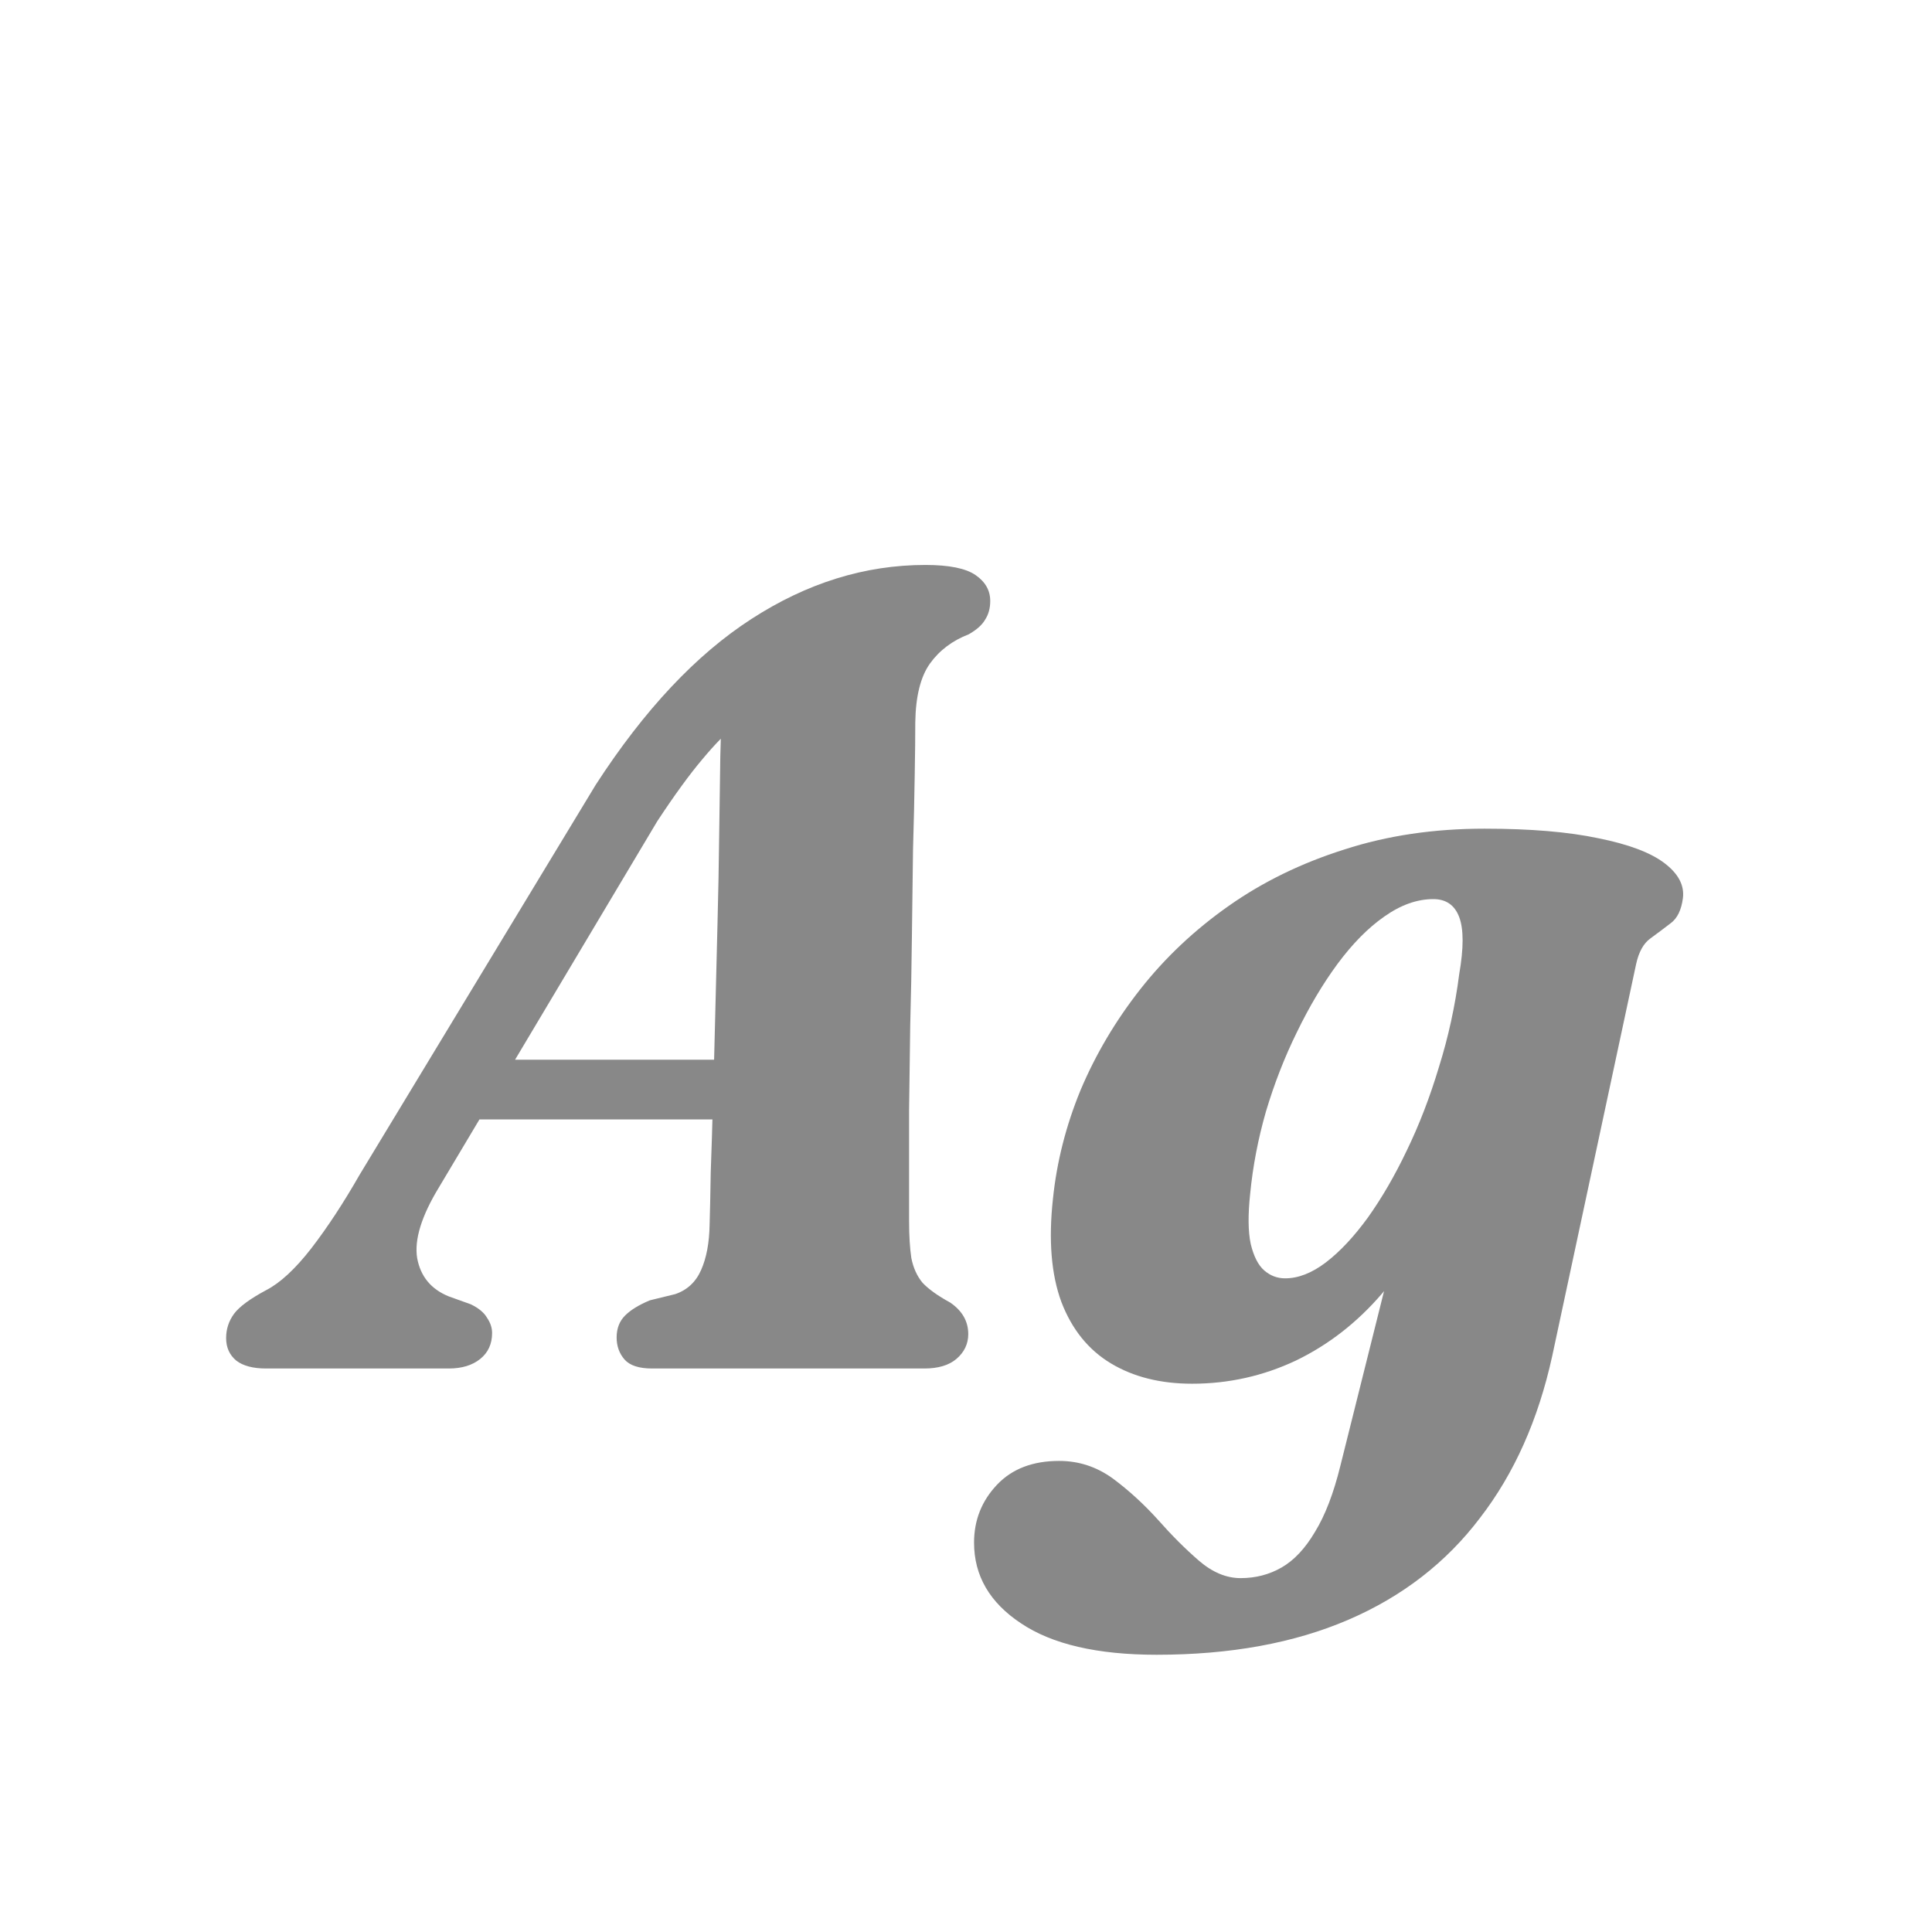 <svg width="24" height="24" viewBox="0 0 24 24" fill="none" xmlns="http://www.w3.org/2000/svg">
<path d="M5.455 14.746C5.236 15.105 5.145 15.399 5.182 15.628C5.224 15.857 5.355 16.015 5.574 16.104L5.847 16.202C5.945 16.249 6.013 16.305 6.05 16.37C6.092 16.431 6.113 16.494 6.113 16.559C6.113 16.694 6.064 16.802 5.966 16.881C5.868 16.96 5.738 17 5.574 17H3.306C3.143 17 3.019 16.967 2.935 16.902C2.851 16.832 2.809 16.739 2.809 16.622C2.809 16.51 2.842 16.41 2.907 16.321C2.973 16.232 3.106 16.134 3.306 16.027C3.479 15.938 3.666 15.766 3.866 15.509C4.067 15.248 4.268 14.942 4.468 14.592L7.401 9.748C8.003 8.819 8.647 8.133 9.333 7.69C10.024 7.242 10.745 7.018 11.496 7.018C11.79 7.018 11.998 7.06 12.119 7.144C12.241 7.228 12.301 7.335 12.301 7.466C12.301 7.555 12.28 7.632 12.238 7.697C12.201 7.762 12.133 7.823 12.035 7.879C11.83 7.958 11.669 8.08 11.552 8.243C11.436 8.406 11.375 8.649 11.37 8.971C11.37 9.134 11.368 9.354 11.363 9.629C11.359 9.9 11.352 10.208 11.342 10.553C11.338 10.894 11.333 11.253 11.328 11.631C11.324 12.004 11.317 12.375 11.307 12.744C11.303 13.113 11.298 13.46 11.293 13.787C11.293 14.109 11.293 14.391 11.293 14.634C11.293 14.872 11.293 15.052 11.293 15.173C11.293 15.355 11.303 15.507 11.321 15.628C11.345 15.749 11.391 15.852 11.461 15.936C11.536 16.015 11.65 16.097 11.804 16.181C11.954 16.284 12.028 16.414 12.028 16.573C12.028 16.694 11.979 16.797 11.881 16.881C11.788 16.96 11.655 17 11.482 17H8.101C7.938 17 7.824 16.963 7.758 16.888C7.693 16.813 7.66 16.722 7.66 16.615C7.66 16.503 7.695 16.412 7.765 16.342C7.835 16.272 7.938 16.209 8.073 16.153L8.388 16.076C8.538 16.025 8.645 15.924 8.71 15.775C8.776 15.626 8.811 15.439 8.815 15.215C8.82 15.047 8.825 14.83 8.829 14.564C8.839 14.298 8.848 13.997 8.857 13.661C8.867 13.325 8.876 12.973 8.885 12.604C8.895 12.231 8.904 11.855 8.913 11.477C8.923 11.094 8.93 10.726 8.934 10.371C8.939 10.016 8.944 9.69 8.948 9.391C8.958 9.088 8.962 8.831 8.962 8.621L9.494 8.768C9.392 8.819 9.277 8.896 9.151 8.999C9.025 9.097 8.883 9.242 8.724 9.433C8.566 9.62 8.379 9.876 8.164 10.203L5.455 14.746ZM5.42 13.906L5.574 13.164H9.55L9.487 13.906H5.42ZM19.282 16.846C19.109 17.635 18.811 18.304 18.386 18.855C17.966 19.41 17.42 19.833 16.748 20.122C16.076 20.411 15.283 20.556 14.368 20.556C13.631 20.556 13.068 20.425 12.681 20.164C12.294 19.907 12.1 19.574 12.1 19.163C12.1 18.883 12.196 18.643 12.387 18.442C12.574 18.246 12.83 18.148 13.157 18.148C13.4 18.148 13.621 18.22 13.822 18.365C14.023 18.514 14.209 18.685 14.382 18.876C14.555 19.072 14.725 19.242 14.893 19.387C15.061 19.532 15.234 19.604 15.411 19.604C15.598 19.604 15.768 19.56 15.922 19.471C16.076 19.382 16.214 19.235 16.335 19.03C16.461 18.825 16.566 18.552 16.65 18.211L17.553 14.599L17.868 14.788C17.709 15.278 17.476 15.705 17.168 16.069C16.86 16.428 16.503 16.706 16.097 16.902C15.691 17.093 15.262 17.189 14.809 17.189C14.417 17.189 14.081 17.105 13.801 16.937C13.521 16.769 13.316 16.515 13.185 16.174C13.059 15.833 13.024 15.406 13.08 14.893C13.127 14.436 13.241 13.985 13.423 13.542C13.61 13.099 13.857 12.681 14.165 12.289C14.473 11.897 14.839 11.552 15.264 11.253C15.689 10.954 16.167 10.721 16.699 10.553C17.231 10.38 17.812 10.294 18.442 10.294C19.011 10.294 19.483 10.334 19.856 10.413C20.229 10.488 20.502 10.59 20.675 10.721C20.848 10.852 20.925 10.996 20.906 11.155C20.887 11.304 20.836 11.409 20.752 11.47C20.673 11.531 20.589 11.594 20.5 11.659C20.416 11.72 20.358 11.825 20.325 11.974L19.282 16.846ZM15.53 14.83C15.502 15.091 15.504 15.299 15.537 15.453C15.574 15.607 15.63 15.717 15.705 15.782C15.78 15.847 15.866 15.88 15.964 15.88C16.127 15.88 16.295 15.815 16.468 15.684C16.645 15.549 16.82 15.362 16.993 15.124C17.166 14.881 17.327 14.604 17.476 14.291C17.63 13.974 17.763 13.628 17.875 13.255C17.992 12.882 18.076 12.497 18.127 12.1C18.183 11.778 18.183 11.542 18.127 11.393C18.071 11.244 17.964 11.169 17.805 11.169C17.604 11.169 17.401 11.241 17.196 11.386C16.995 11.526 16.802 11.722 16.615 11.974C16.433 12.221 16.265 12.504 16.111 12.821C15.957 13.134 15.829 13.463 15.726 13.808C15.628 14.149 15.563 14.489 15.53 14.83Z" fill="#888888"/>
</svg>
